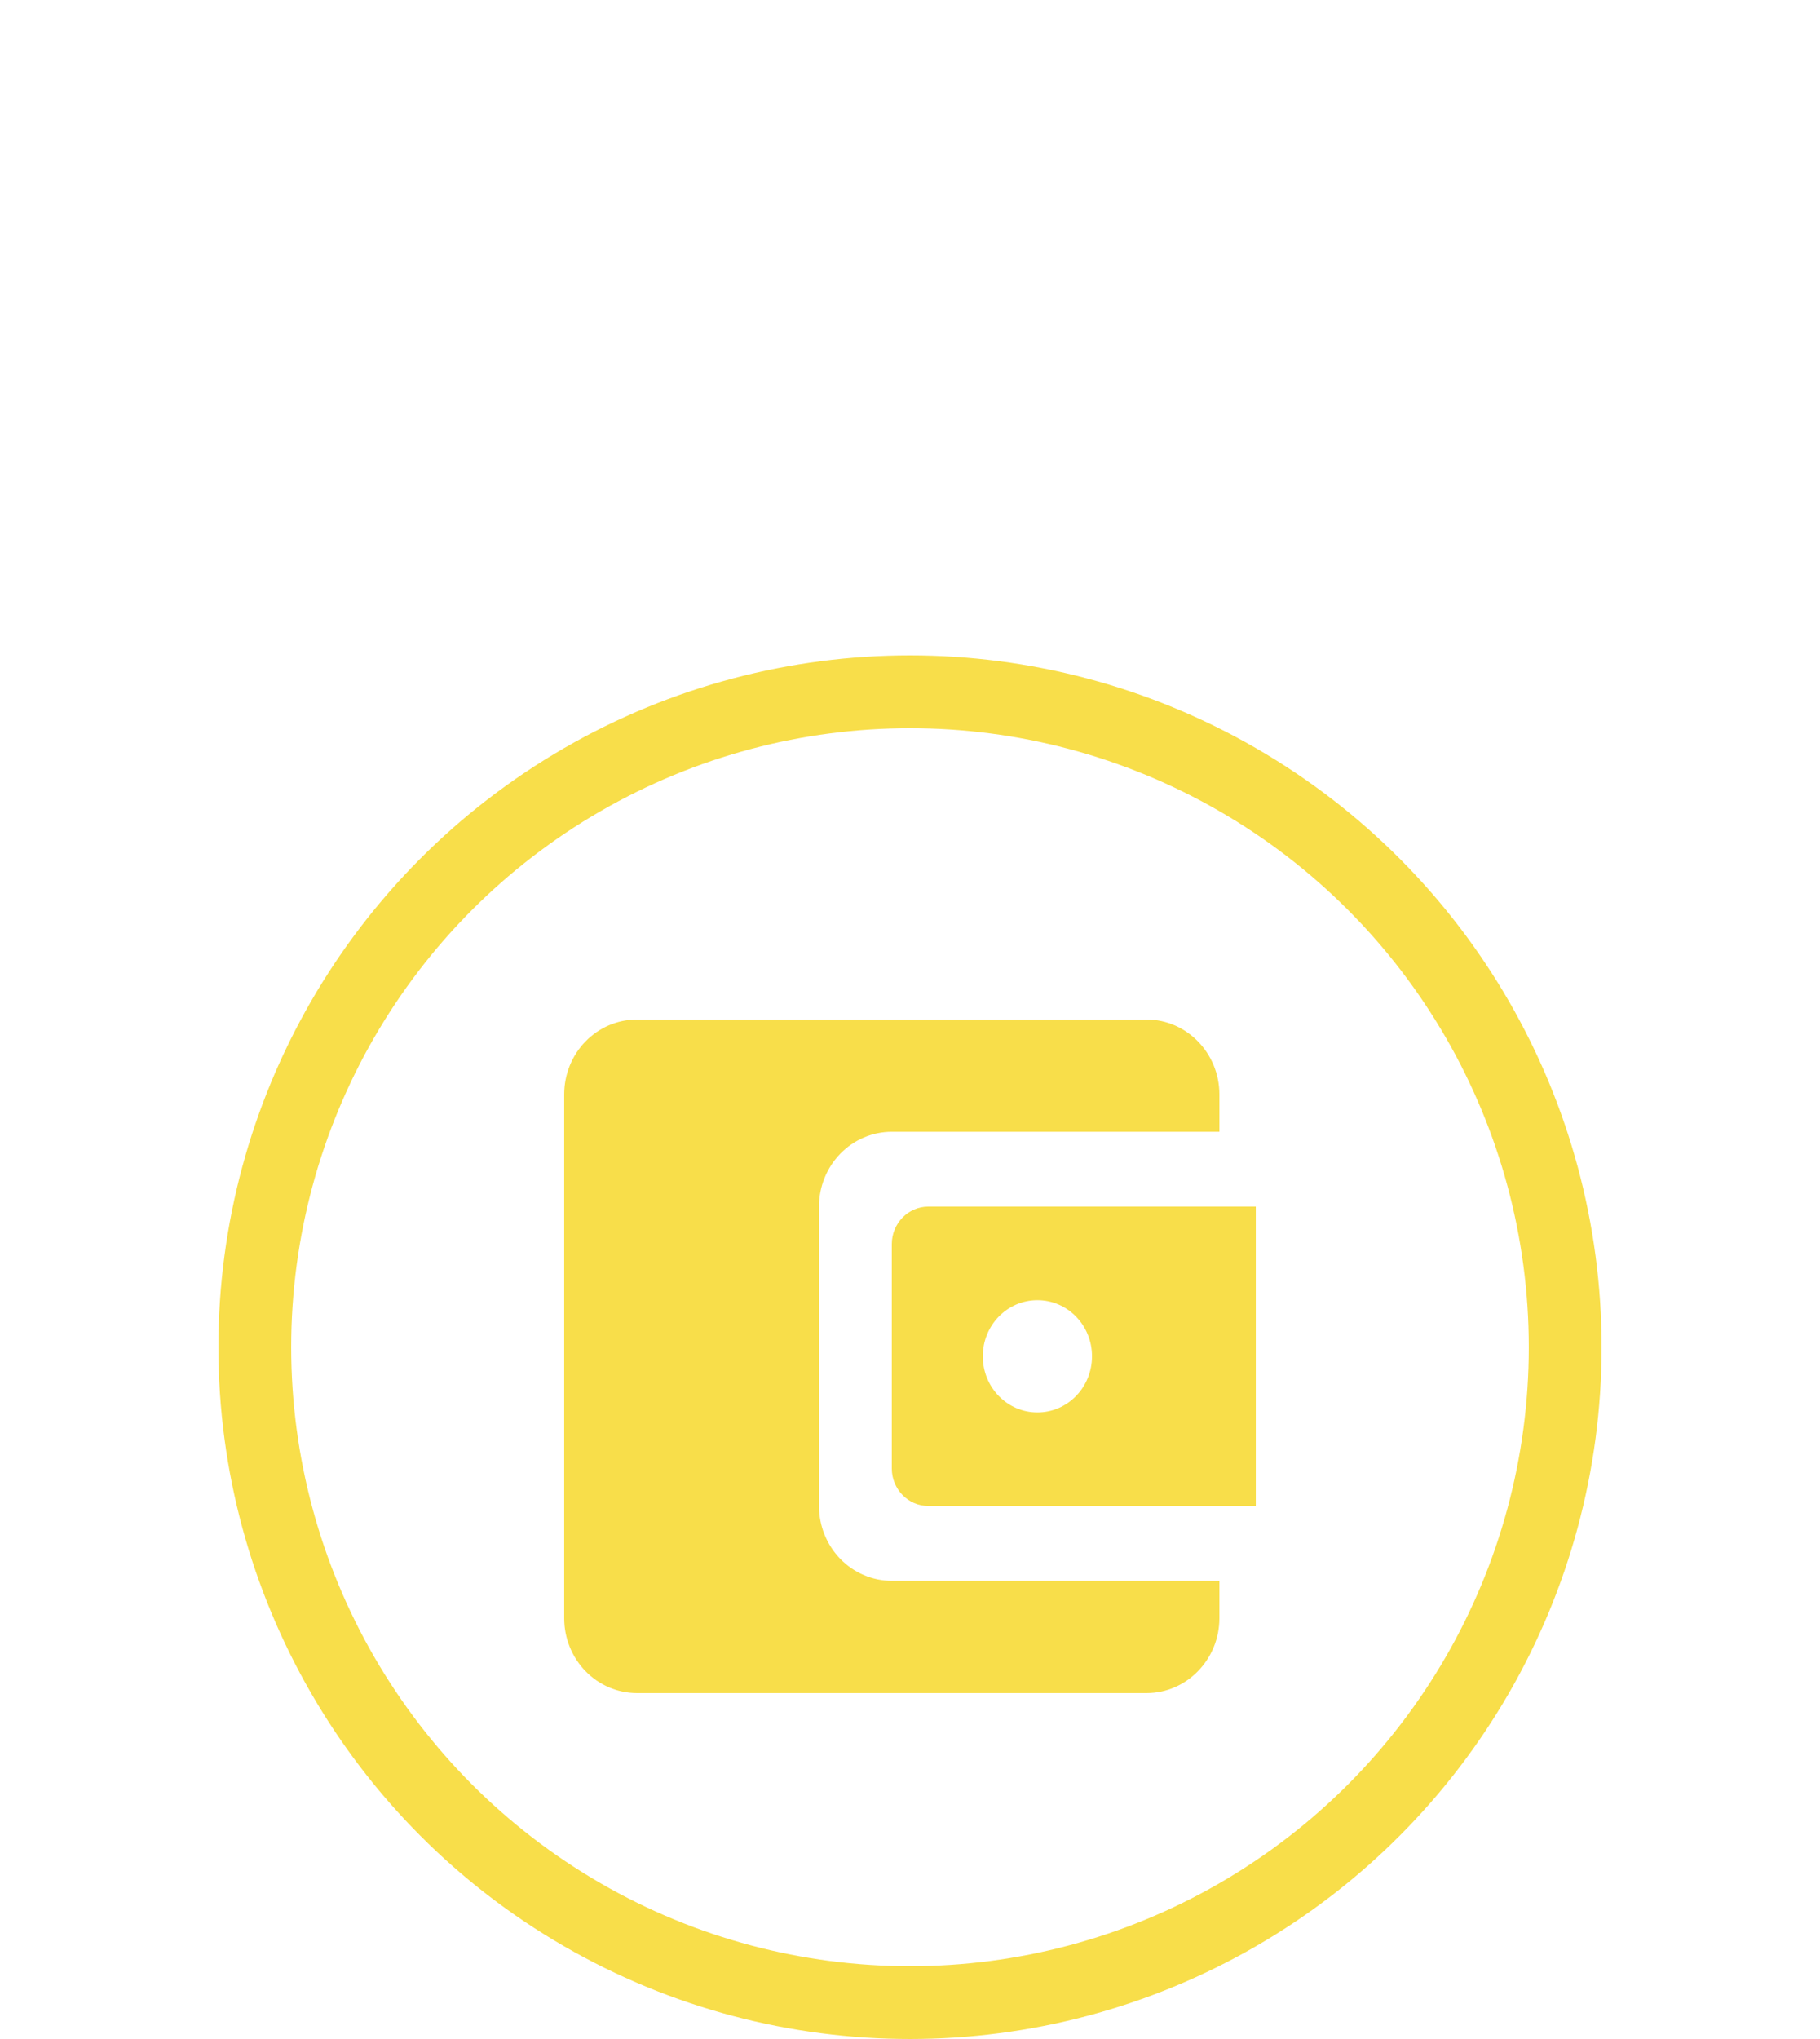 <svg width="100" height="112" viewBox="0 0 100 112" fill="none" xmlns="http://www.w3.org/2000/svg">
<circle cx="50" cy="74" r="36" stroke="#F8DE4A" stroke-width="4"/>
<path d="M45 82.722V66.278C45 65.187 45.421 64.142 46.172 63.371C46.922 62.6 47.939 62.167 49 62.167H67V60.111C67 57.85 65.2 56 63 56H35C33.939 56 32.922 56.433 32.172 57.204C31.421 57.975 31 59.021 31 60.111V88.889C31 89.979 31.421 91.025 32.172 91.796C32.922 92.567 33.939 93 35 93H63C65.2 93 67 91.15 67 88.889V86.833H49C47.939 86.833 46.922 86.4 46.172 85.629C45.421 84.858 45 83.813 45 82.722ZM51 66.278C49.9 66.278 49 67.203 49 68.333V80.667C49 81.797 49.9 82.722 51 82.722H69V66.278H51ZM57 77.583C55.34 77.583 54 76.206 54 74.5C54 72.794 55.34 71.417 57 71.417C58.66 71.417 60 72.794 60 74.5C60 76.206 58.66 77.583 57 77.583Z" fill="#F8DE4A"/>
</svg>
